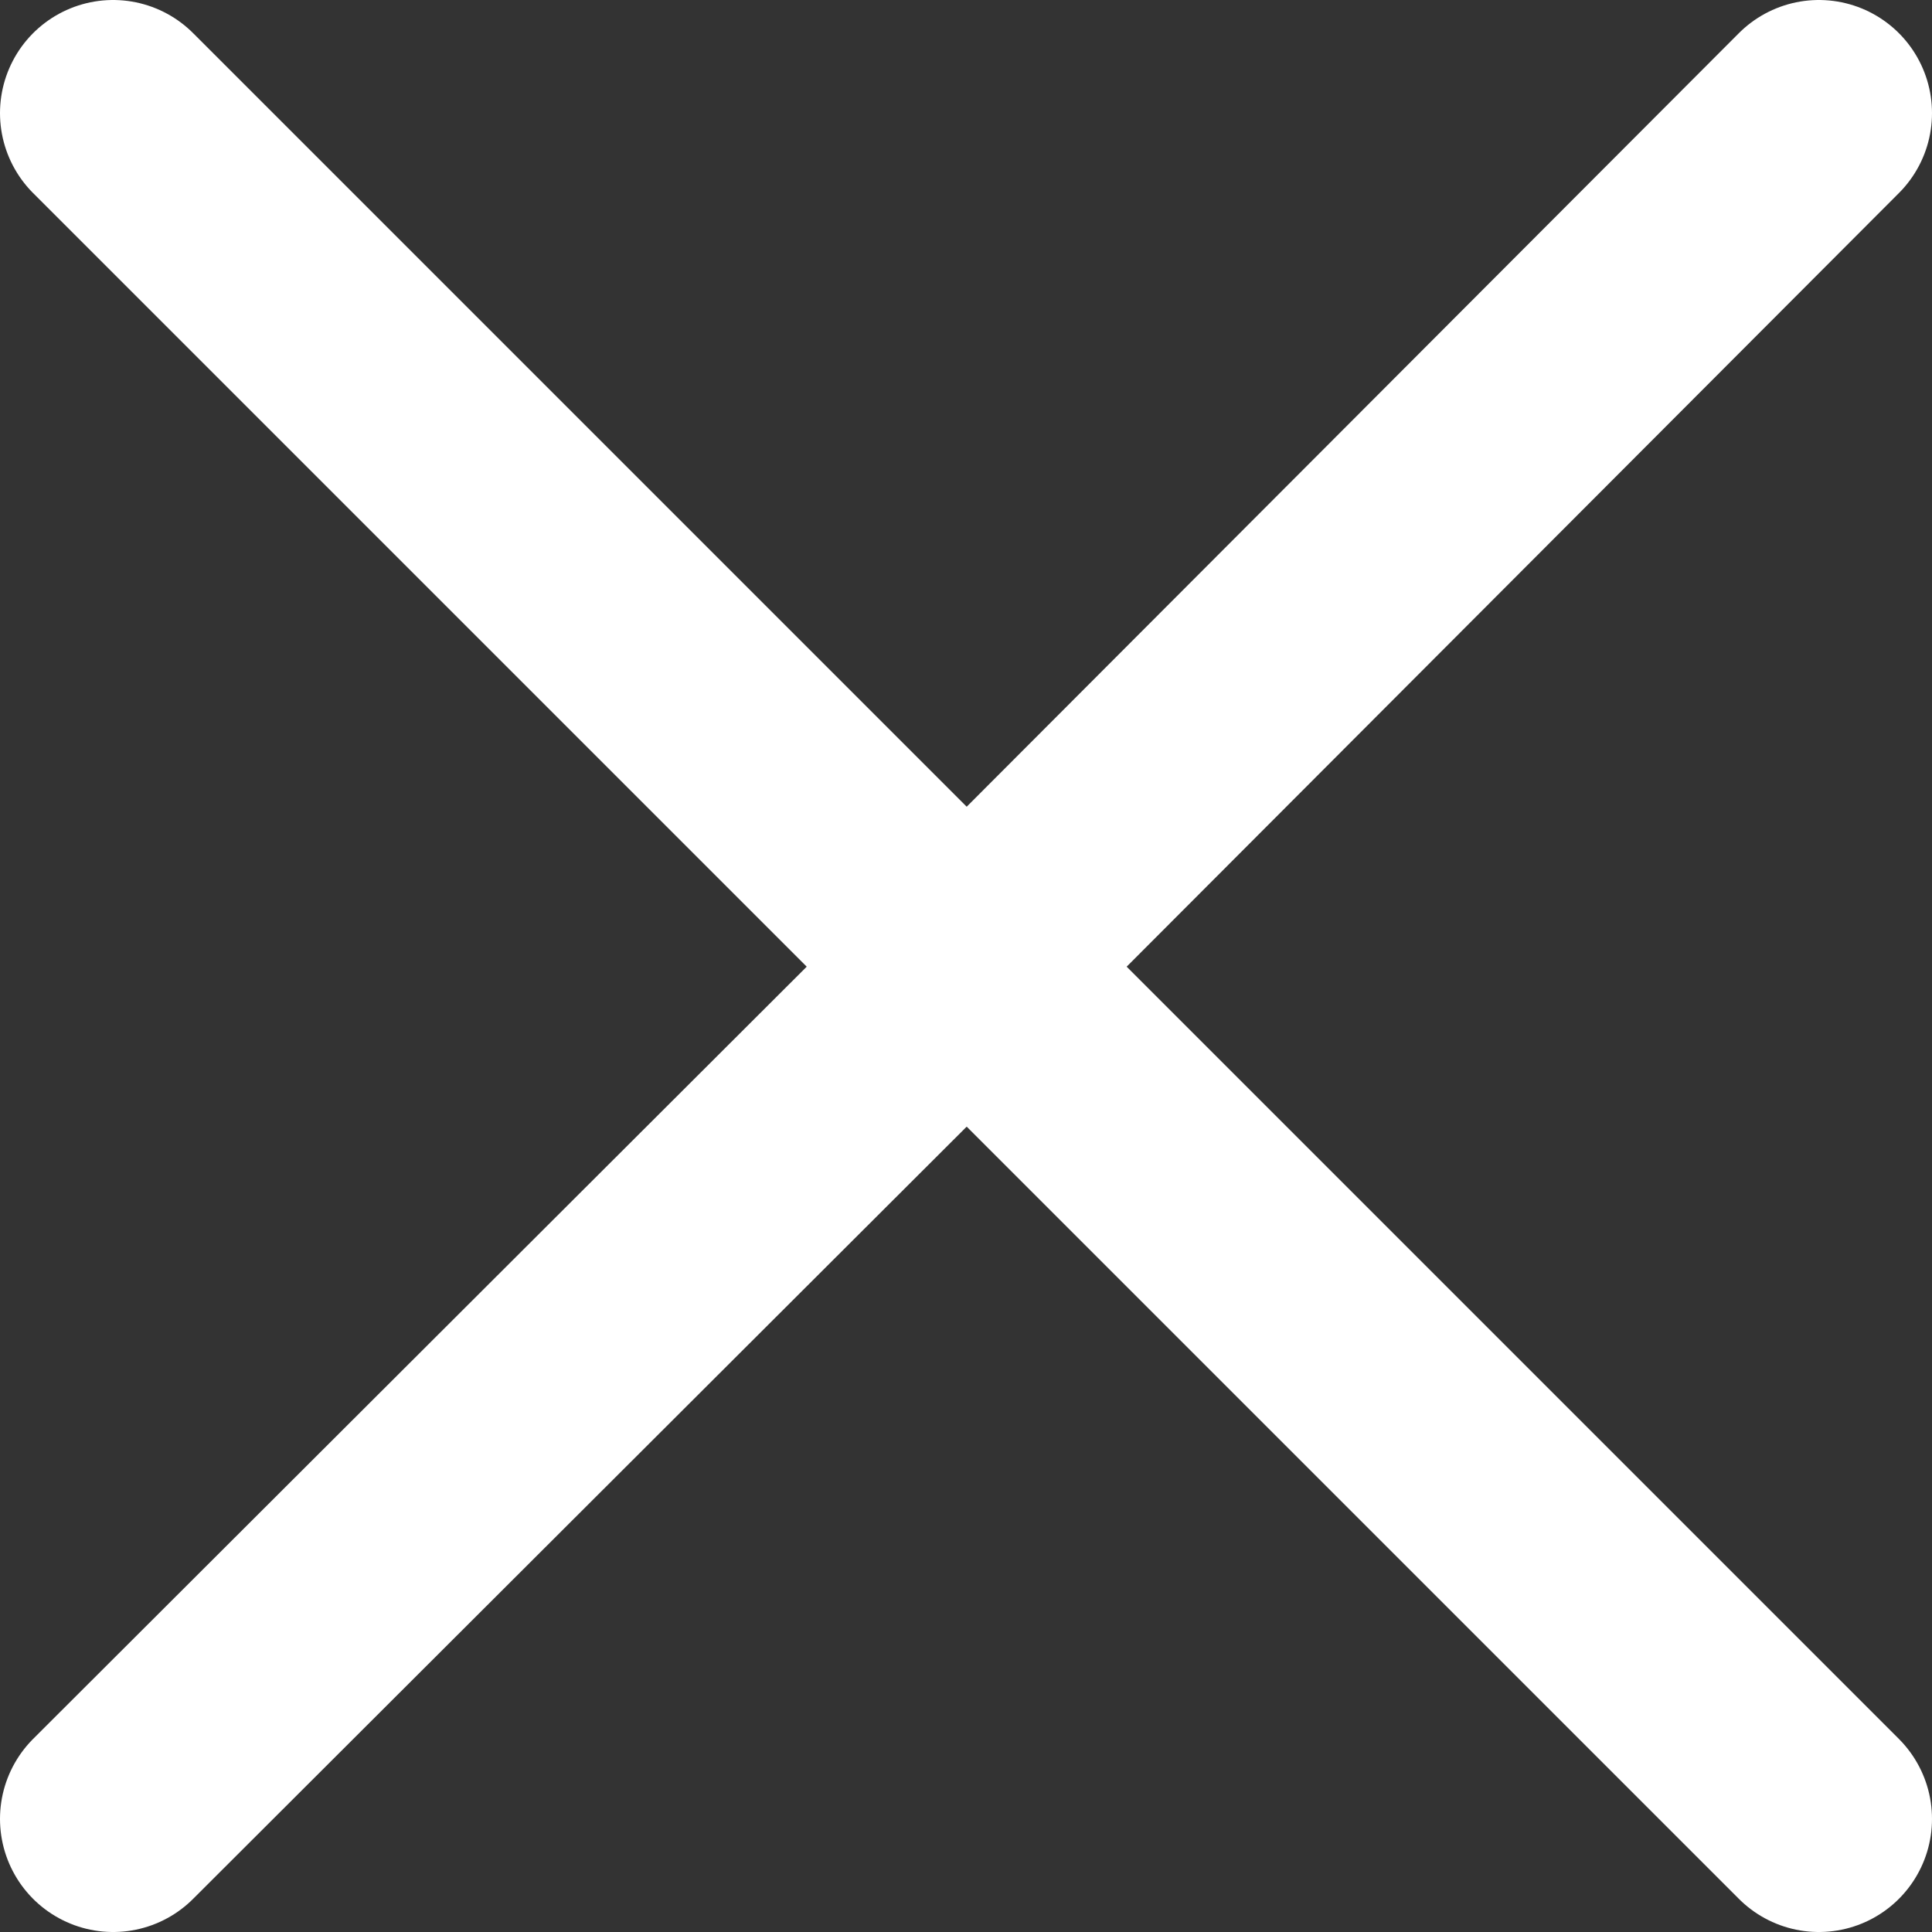 <svg viewBox="0 0 12.81 12.81" xmlns="http://www.w3.org/2000/svg"><rect x="0" y="0" width="12.81" height="12.81" fill="#333333" stroke="none"/><g fill="none" stroke="#fff" stroke-linecap="round" stroke-miterlimit="10" stroke-width="1.5"><path d="m.75.75 5.66 5.66 5.65-5.66"/><path d="m12.06 12.06-5.65-5.65-5.66 5.65"/></g></svg>